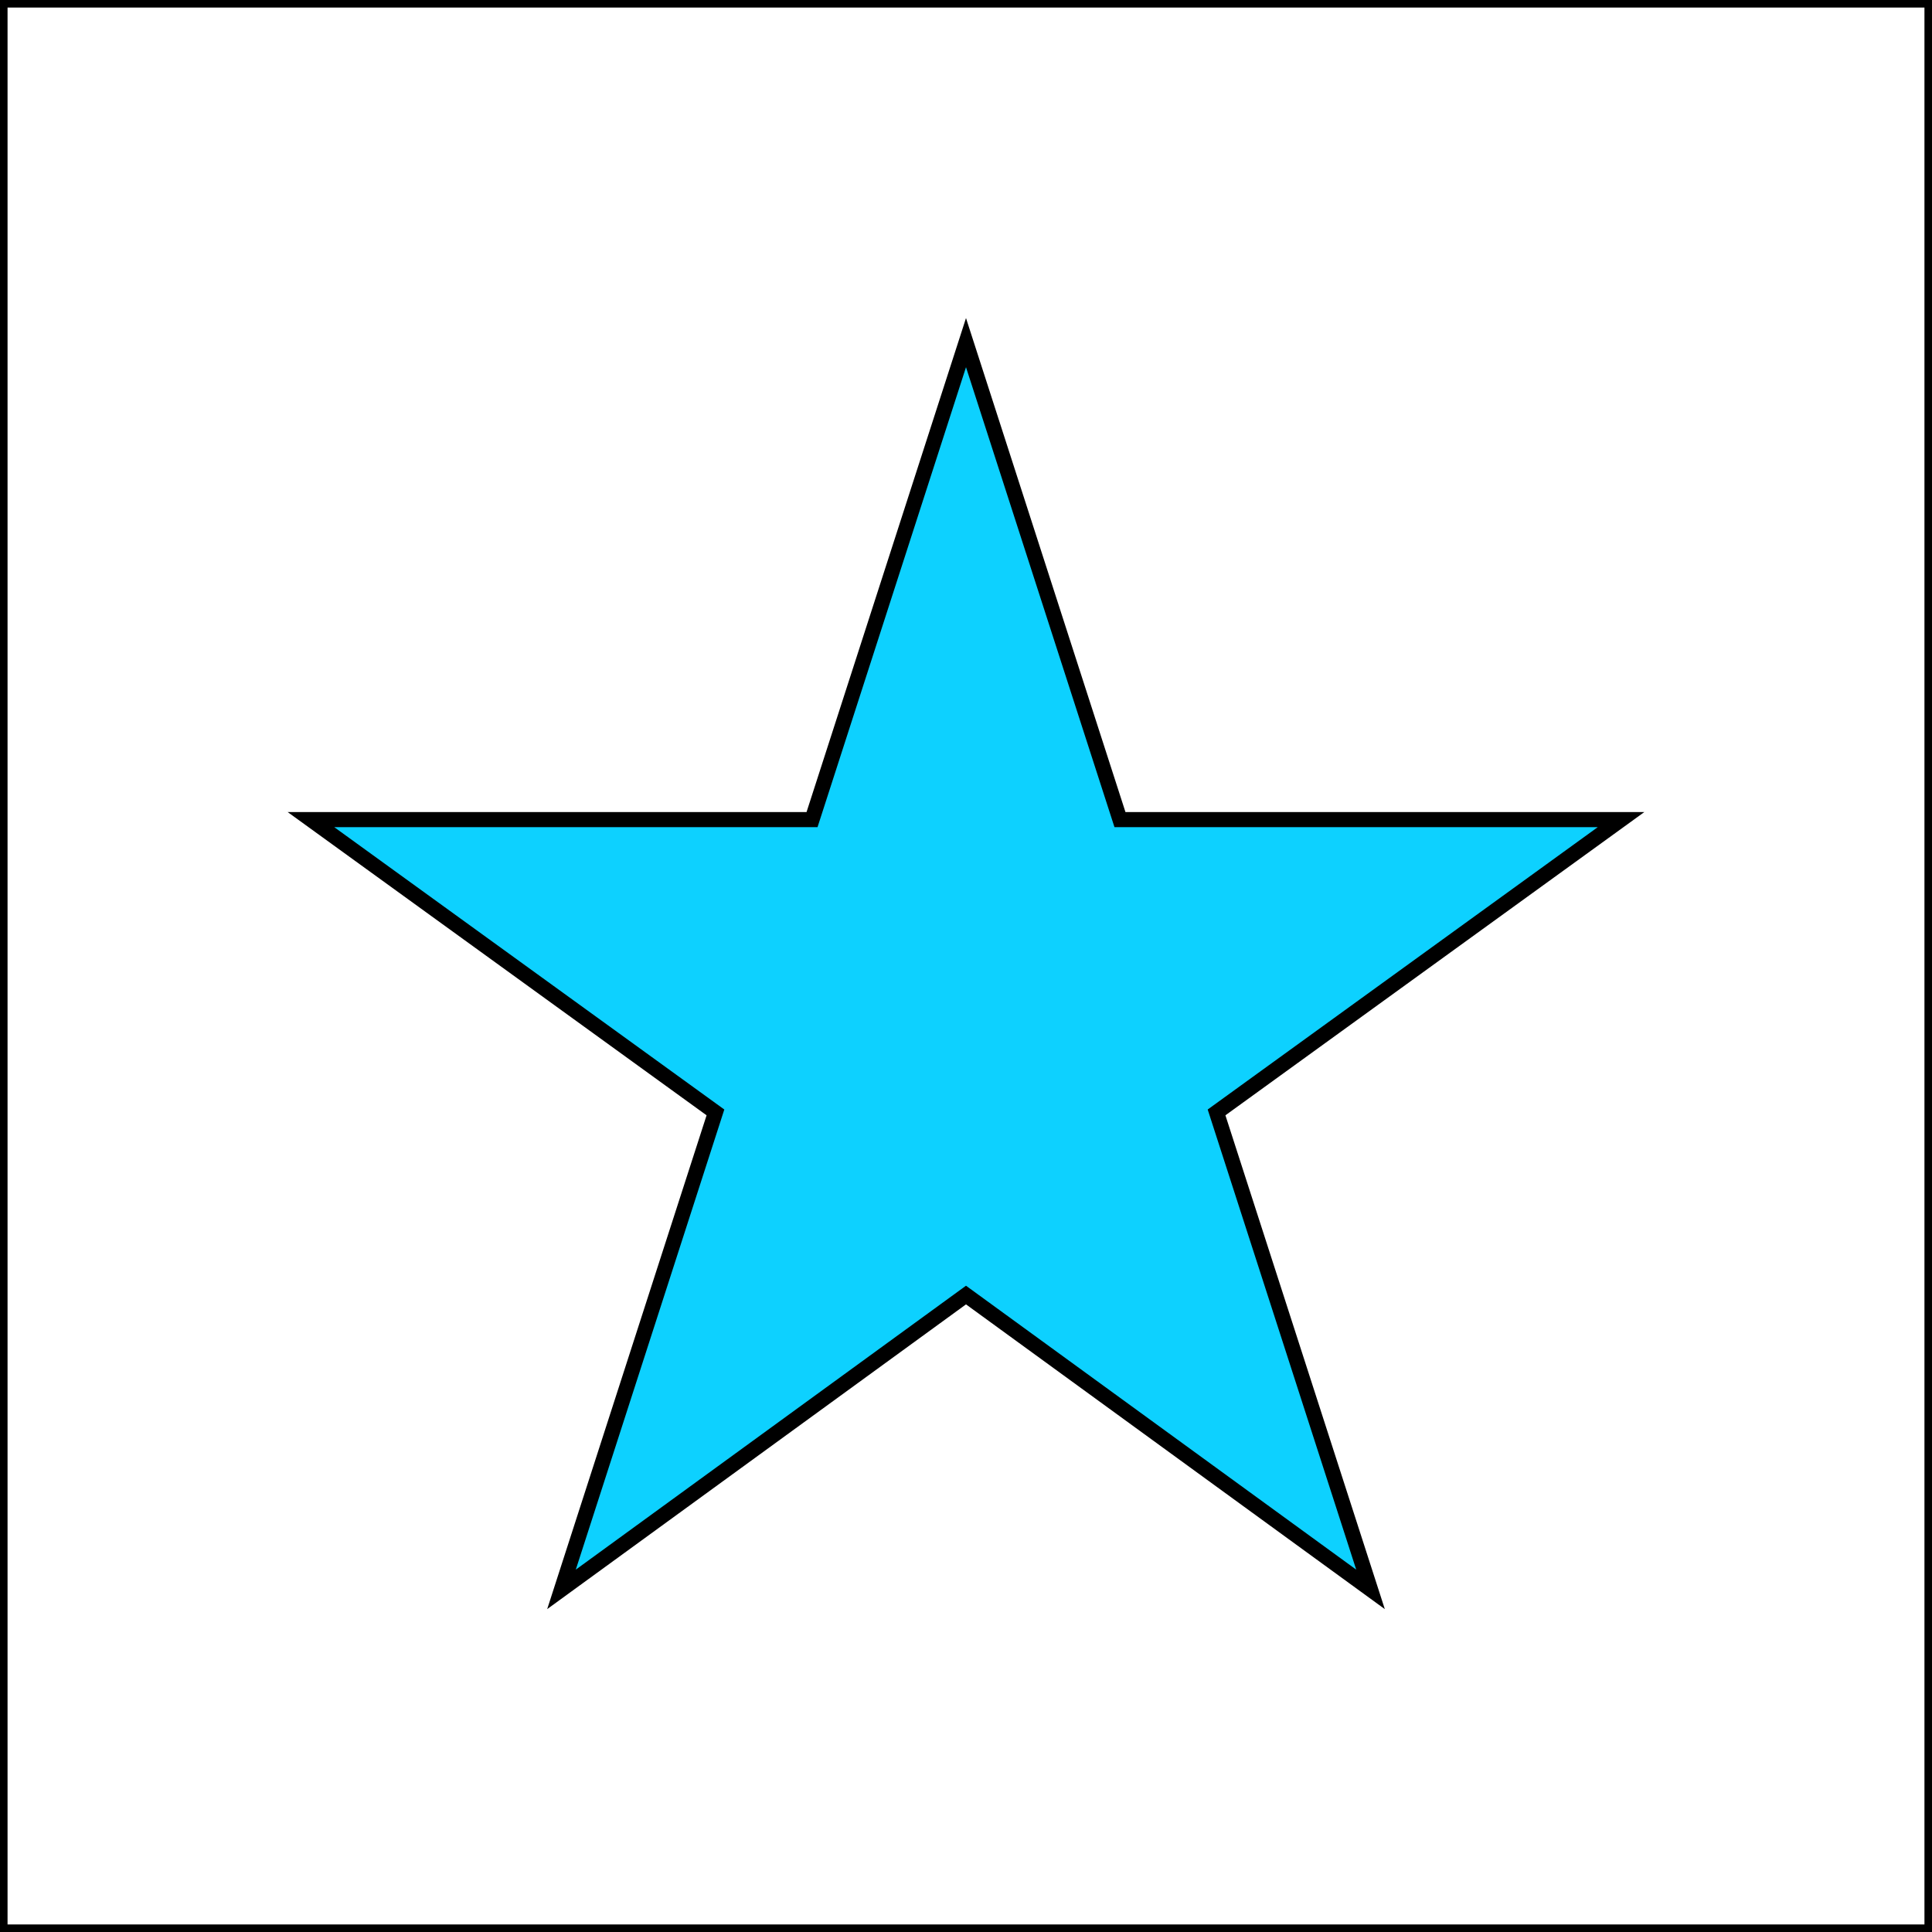 <?xml version="1.0" encoding="utf-8"?>
<!-- Generator: Adobe Illustrator 28.3.0, SVG Export Plug-In . SVG Version: 6.00 Build 0)  -->
<svg version="1.1" id="Layer_1" xmlns:svg="http://www.w3.org/2000/svg"
	 xmlns="http://www.w3.org/2000/svg" xmlns:xlink="http://www.w3.org/1999/xlink" x="0px" y="0px" viewBox="0 0 128 128"
	 style="enable-background:new 0 0 128 128;" xml:space="preserve">
<rect x="0" y="0" width="128" height="128" fill="#808080" stroke="none"/>
<style type="text/css">
	.st0{fill:#FFFFFF;stroke:#000000;stroke-miterlimit:10;}
	.st1{fill:#0DD1FF;stroke:#000000;stroke-miterlimit:10;}
</style>
<rect class="st0" width="128" height="128"/>
<polygon class="st1" points="64,22.7 74.2,54.3 107.4,54.3 80.6,73.7 90.8,105.3 64,85.8 37.2,105.3 47.4,73.7 20.6,54.3 53.8,54.3 
	"/>
</svg>
